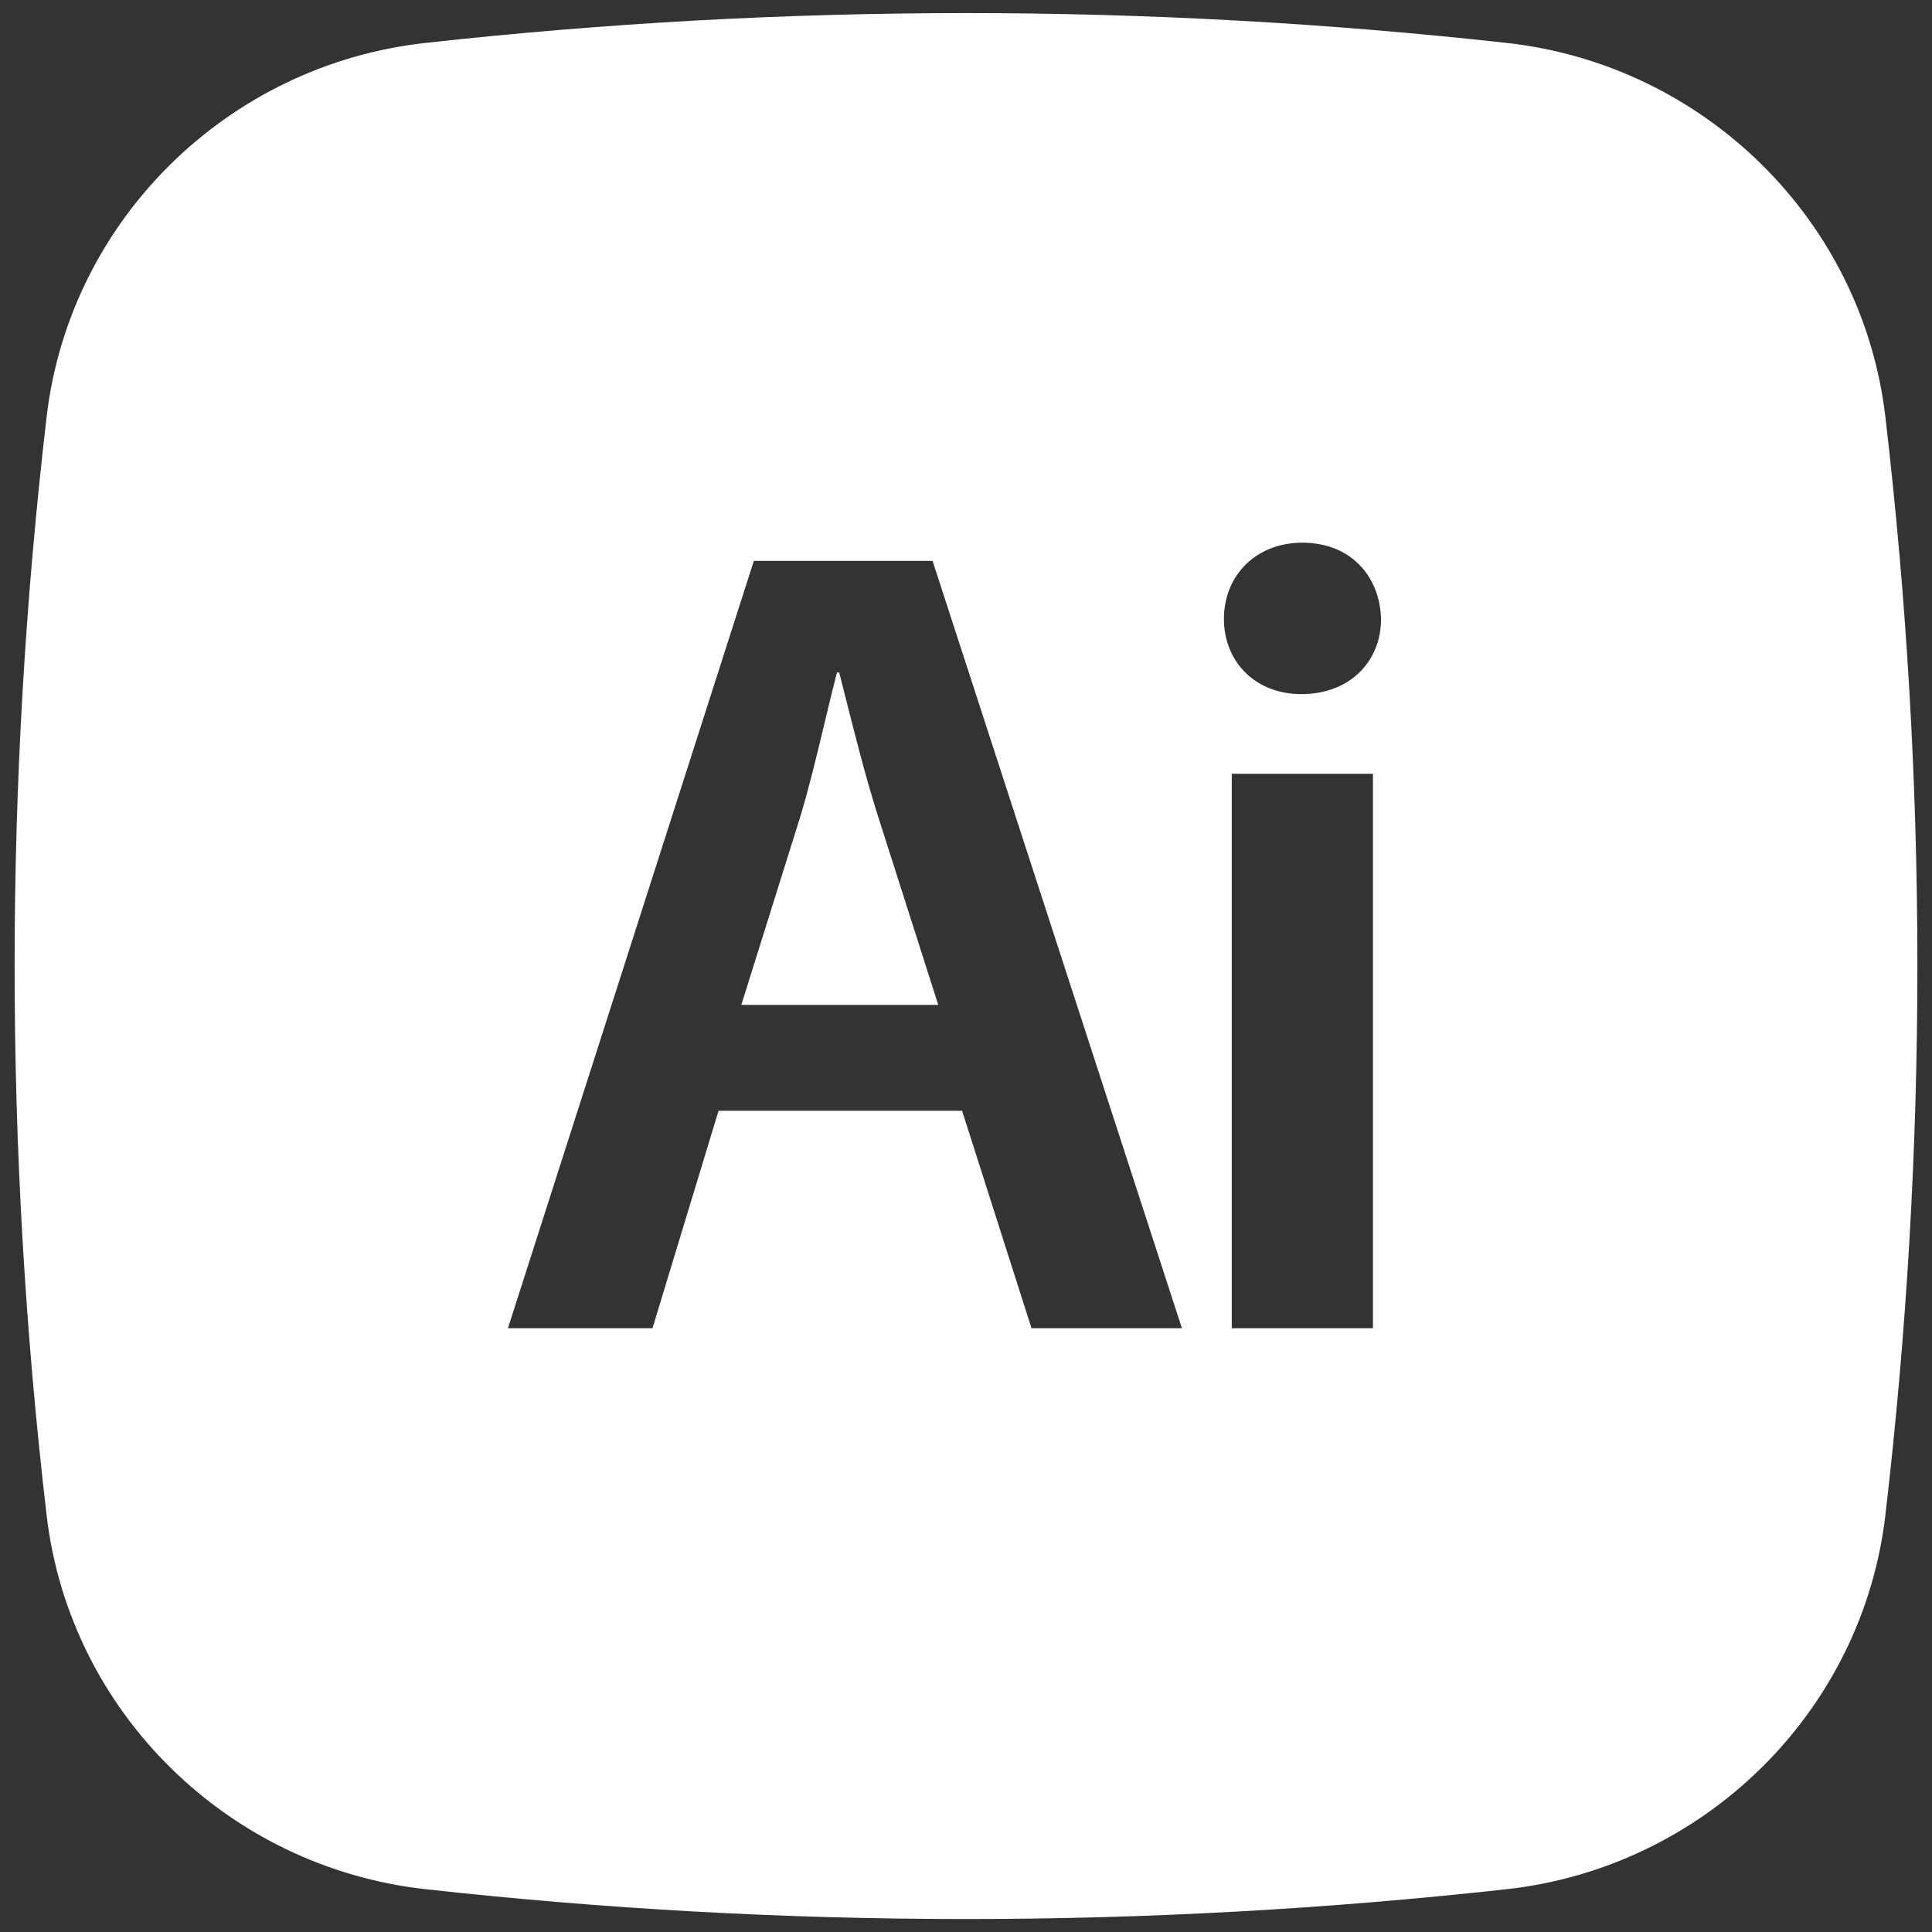 <svg width="70" height="70" viewBox="0 0 70 70" fill="none" xmlns="http://www.w3.org/2000/svg">
<rect x="0" y="0" width="70" height="70" fill="#333333" stroke="none"/>
<path fill-rule="evenodd" clip-rule="evenodd" d="M54.613 1.558C41.578 0.113 28.423 0.113 15.388 1.558C8.266 2.353 2.525 7.959 1.689 15.106C0.143 28.325 0.143 41.679 1.689 54.898C2.525 62.041 8.266 67.647 15.388 68.446C28.424 69.892 41.58 69.892 54.616 68.446C61.734 67.647 67.475 62.041 68.311 54.894C69.857 41.676 69.857 28.324 68.311 15.106C67.475 7.959 61.734 2.353 54.613 1.558ZM49.745 48.125V28.036H44.63V48.125H49.745ZM47.188 19.663C45.496 19.663 44.345 20.859 44.345 22.426C44.345 23.953 45.459 25.149 47.15 25.149C48.92 25.149 50.038 23.953 50.038 22.426C49.993 20.859 48.924 19.663 47.188 19.663ZM34.858 40.246L37.374 48.125H42.823L33.789 20.323H27.313L18.403 48.125H23.641L26.034 40.246H34.858ZM26.859 36.41L29.004 29.562C29.33 28.479 29.619 27.271 29.896 26.109C29.93 25.968 29.964 25.828 29.997 25.689C30.107 25.232 30.214 24.788 30.324 24.365H30.406C30.487 24.681 30.567 24.997 30.646 25.314L30.672 25.416C31.014 26.765 31.384 28.228 31.809 29.562L33.995 36.41H26.859Z" fill="white"/>
</svg>
